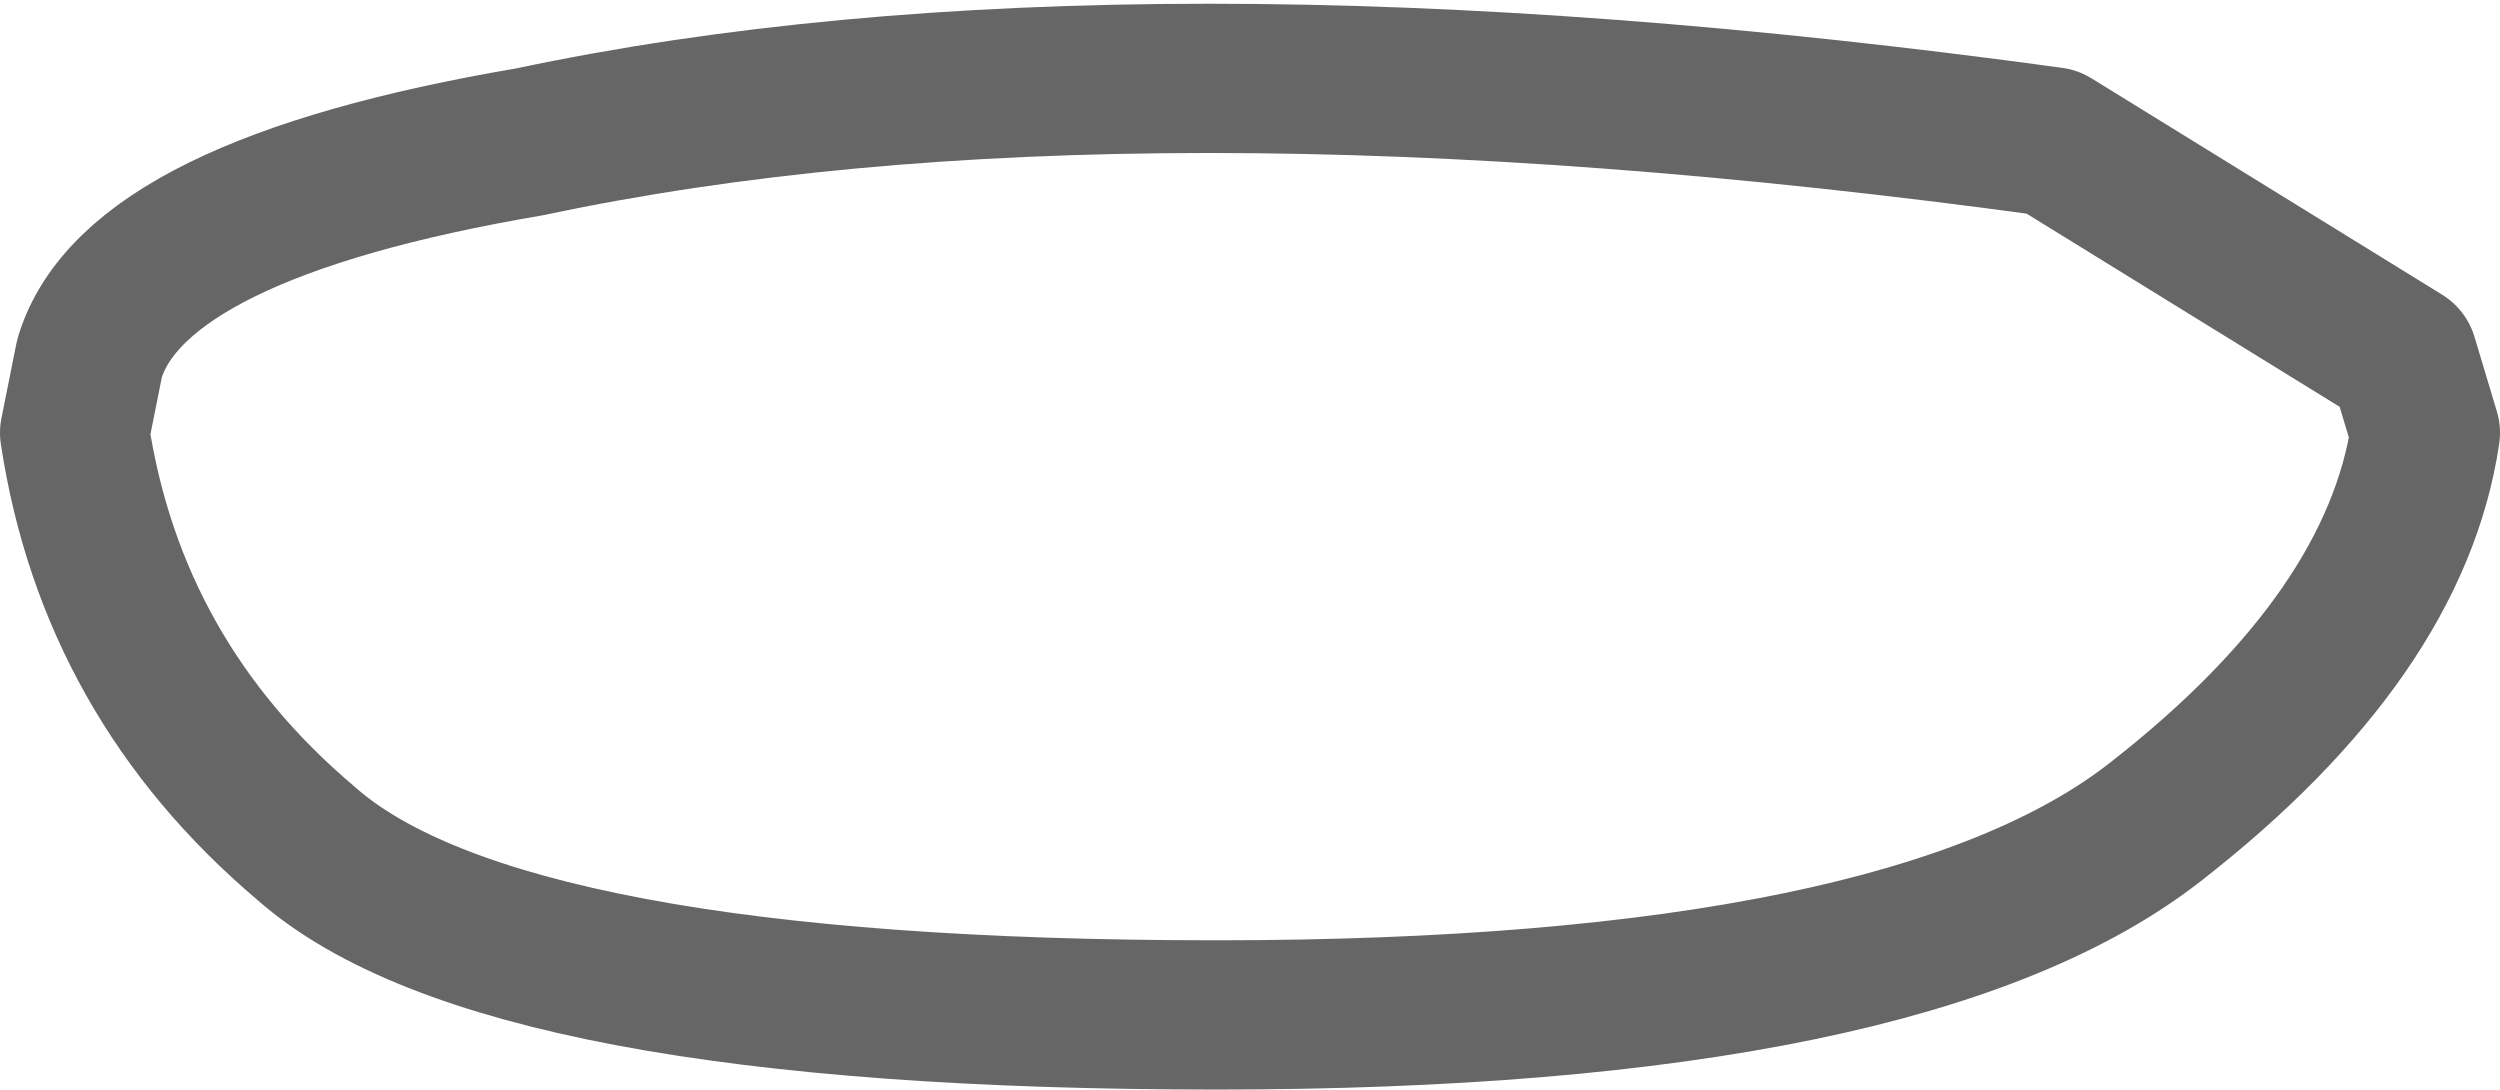<?xml version="1.0" encoding="UTF-8" standalone="no"?>
<svg xmlns:xlink="http://www.w3.org/1999/xlink" height="7.3px" width="16.75px" xmlns="http://www.w3.org/2000/svg">
  <g transform="matrix(1.0, 0.0, 0.0, 1.0, -4.1, 1.9)">
    <path d="M18.55 3.6 Q16.9 4.9 12.25 4.9 7.45 4.9 6.15 3.75 4.85 2.65 4.6 1.0 L4.7 0.5 Q5.0 -0.5 7.65 -0.95 11.65 -1.8 17.85 -0.95 L20.2 0.5 20.35 1.0 Q20.15 2.35 18.55 3.6" fill="#ffffff" fill-opacity="0.0" fill-rule="evenodd" stroke="none"/>
    <path d="M18.55 3.6 Q20.15 2.35 20.35 1.0 L20.2 0.5 17.85 -0.95 Q11.65 -1.8 7.65 -0.95 5.0 -0.5 4.7 0.5 L4.6 1.0 Q4.85 2.65 6.15 3.75 7.45 4.9 12.25 4.9 16.9 4.9 18.55 3.6 Z" fill="none" stroke="#000000" stroke-linecap="round" stroke-linejoin="round" stroke-opacity="0.6" stroke-width="1.0"/>
  </g>
</svg>
